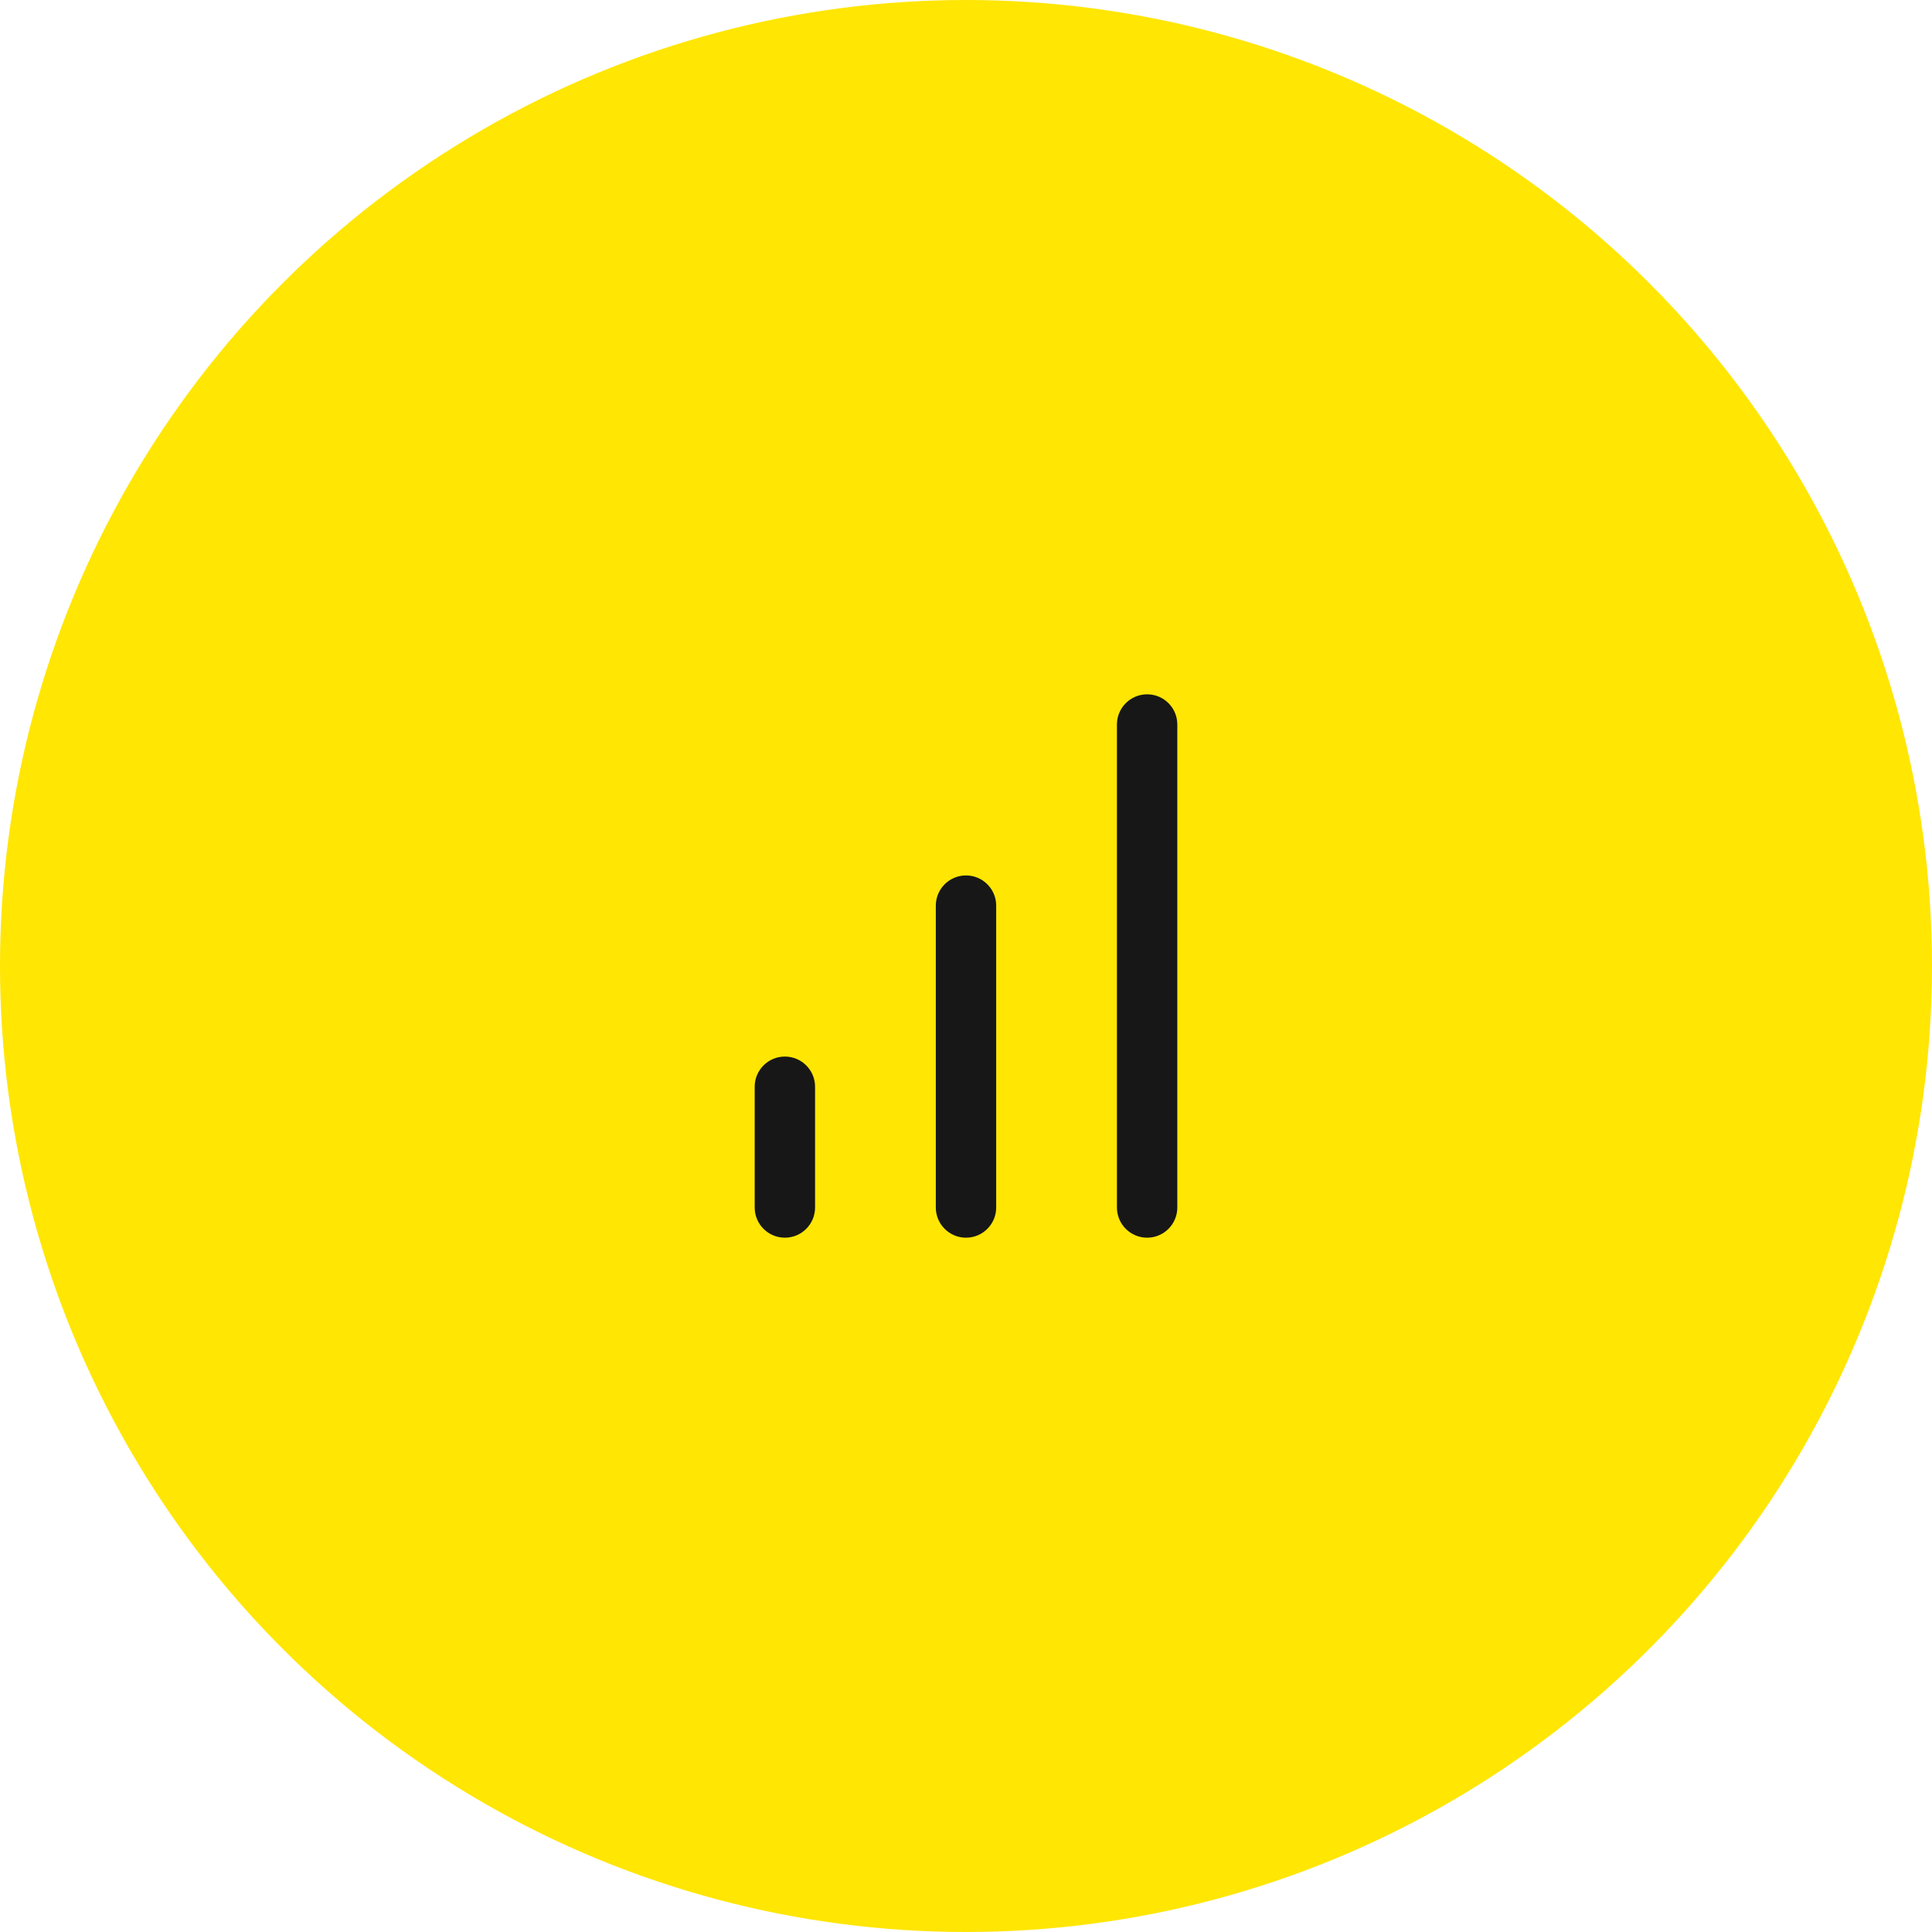 <svg width="64" height="64" viewBox="0 0 64 64" fill="none" xmlns="http://www.w3.org/2000/svg">
<circle cx="32" cy="32" r="32" fill="#FFE603"/>
<path d="M37 40C37 40.552 37.448 41 38 41C38.552 41 39 40.552 39 40H37ZM39 24C39 23.448 38.552 23 38 23C37.448 23 37 23.448 37 24H39ZM25 40C25 40.552 25.448 41 26 41C26.552 41 27 40.552 27 40H25ZM27 36C27 35.448 26.552 35 26 35C25.448 35 25 35.448 25 36H27ZM31 40C31 40.552 31.448 41 32 41C32.552 41 33 40.552 33 40H31ZM33 30C33 29.448 32.552 29 32 29C31.448 29 31 29.448 31 30H33ZM39 40V24H37V40H39ZM27 40V36H25V40H27ZM33 40V30H31V40H33Z" fill="#171717"/>
</svg>
